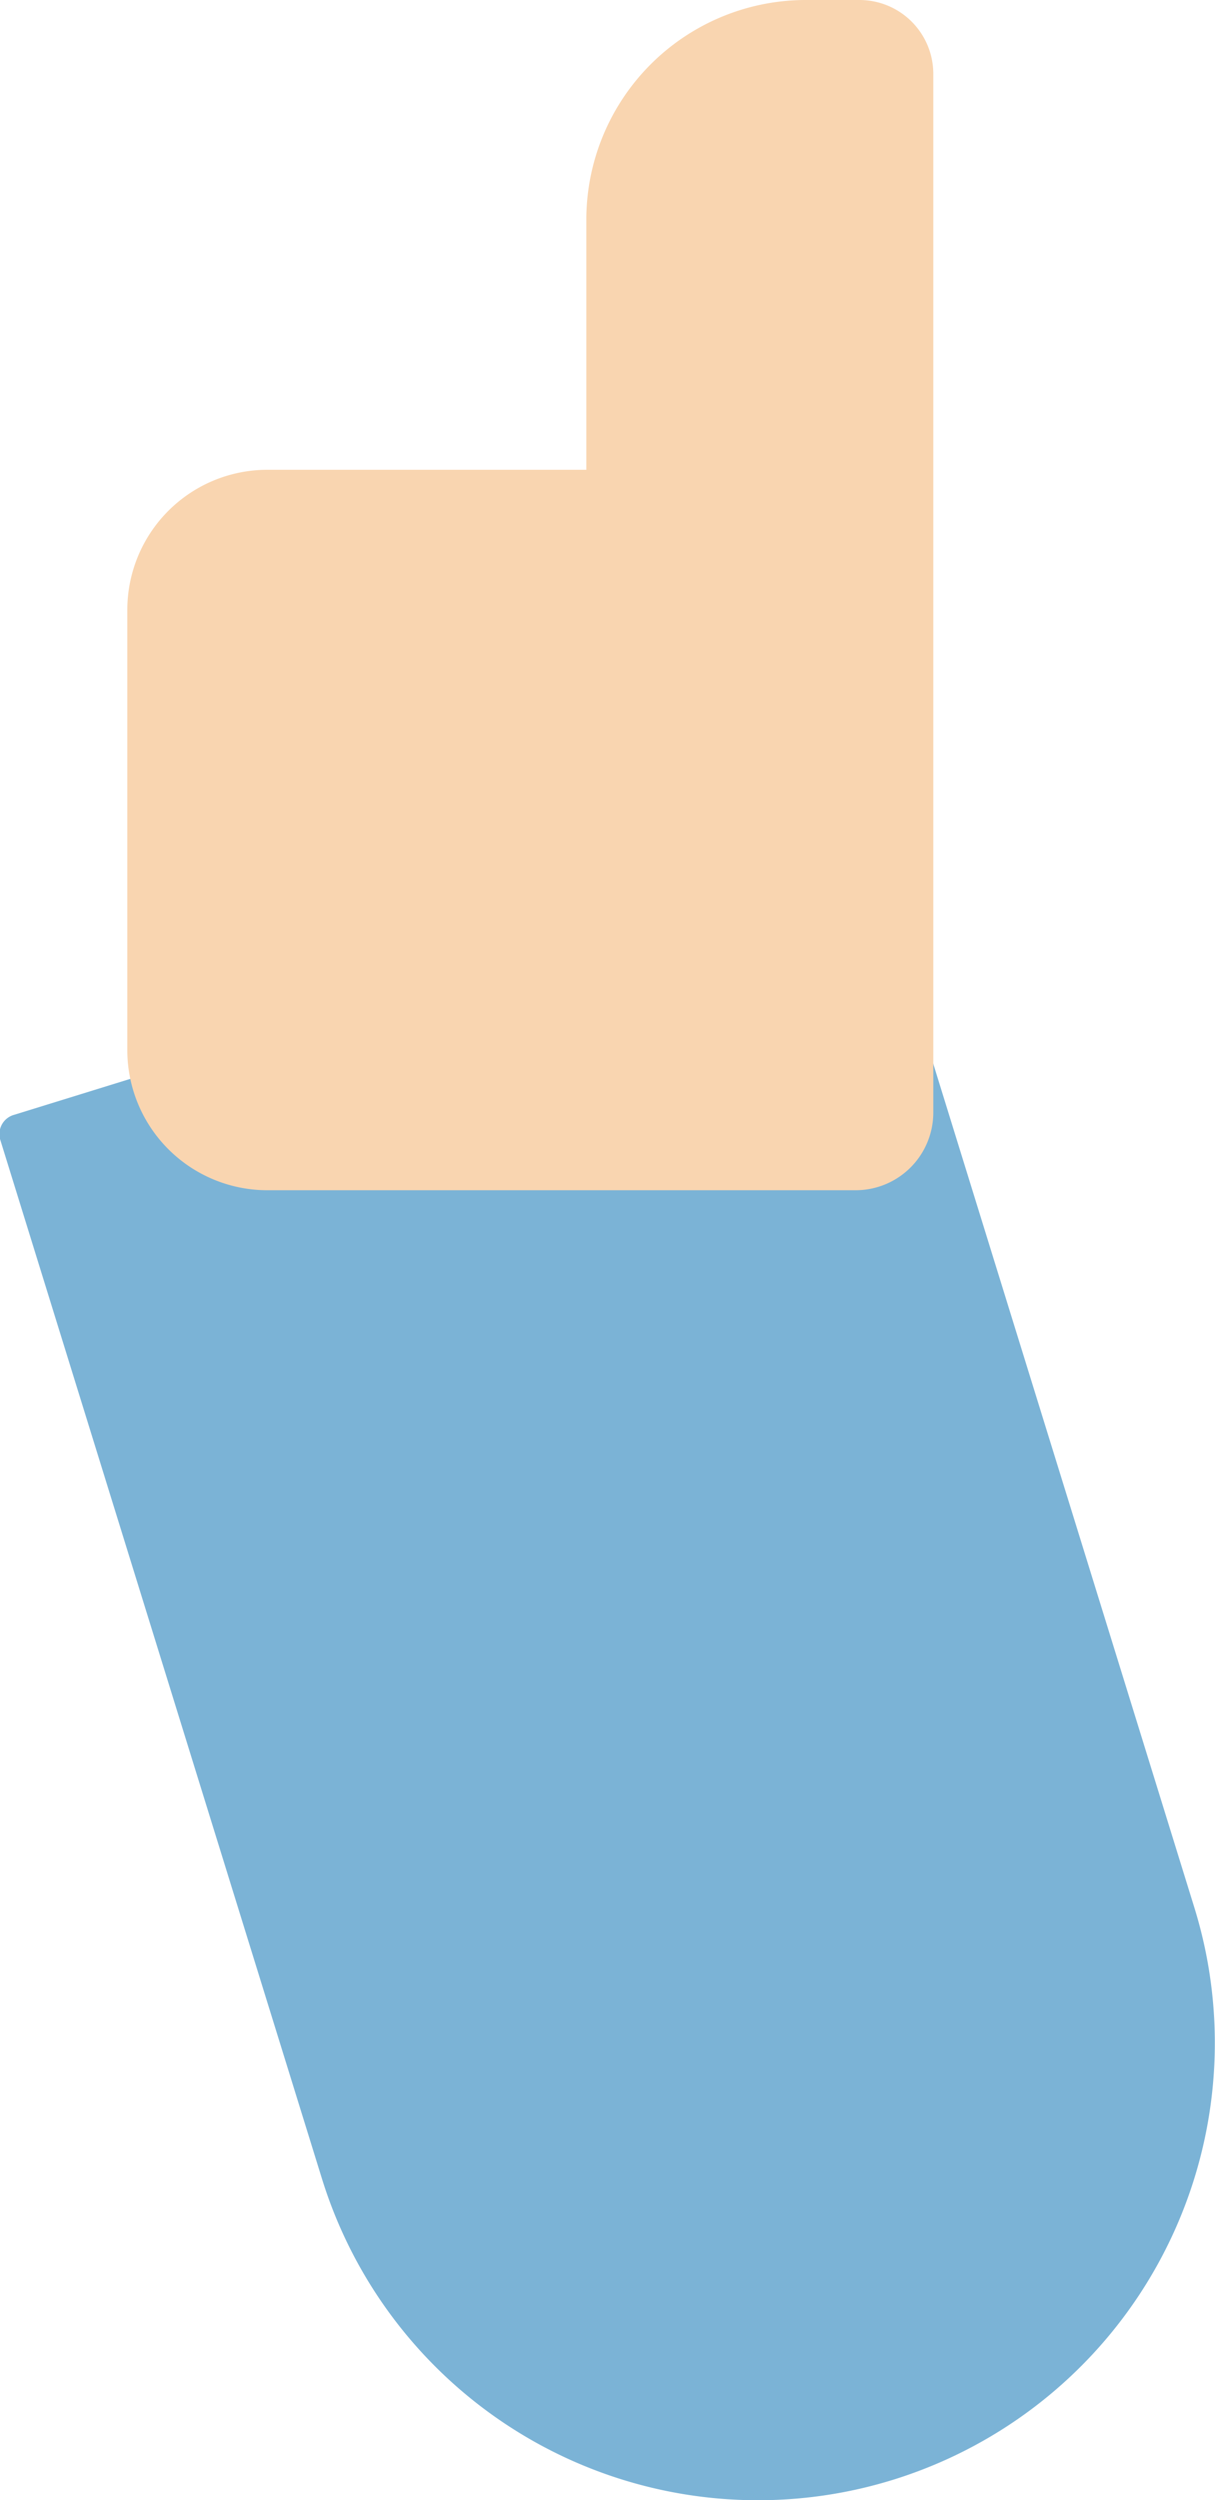 <svg xmlns="http://www.w3.org/2000/svg" viewBox="0 0 38.17 78.5"><defs><style>.cls-1{fill:#7bb3d6;}.cls-2{fill:#f9d5b0;}</style></defs><title>13_teen_04</title><g id="圖層_2" data-name="圖層 2"><g id="hand"><path class="cls-1" d="M28.05,77.86h0a14.34,14.34,0,0,1-17.94-9.47L0,35.76A.63.63,0,0,1,.45,35l26.19-8.1a.64.64,0,0,1,.8.43L37.53,59.92A14.36,14.36,0,0,1,28.05,77.86Z"/><path class="cls-2" d="M8.42,14.75h10V6.9A6.9,6.9,0,0,1,25.38,0H27a2.32,2.32,0,0,1,2.32,2.32V34.93a2.44,2.44,0,0,1-2.44,2.44H8.42A4.4,4.4,0,0,1,4,33V19.15A4.4,4.4,0,0,1,8.42,14.75Z"/></g></g></svg>